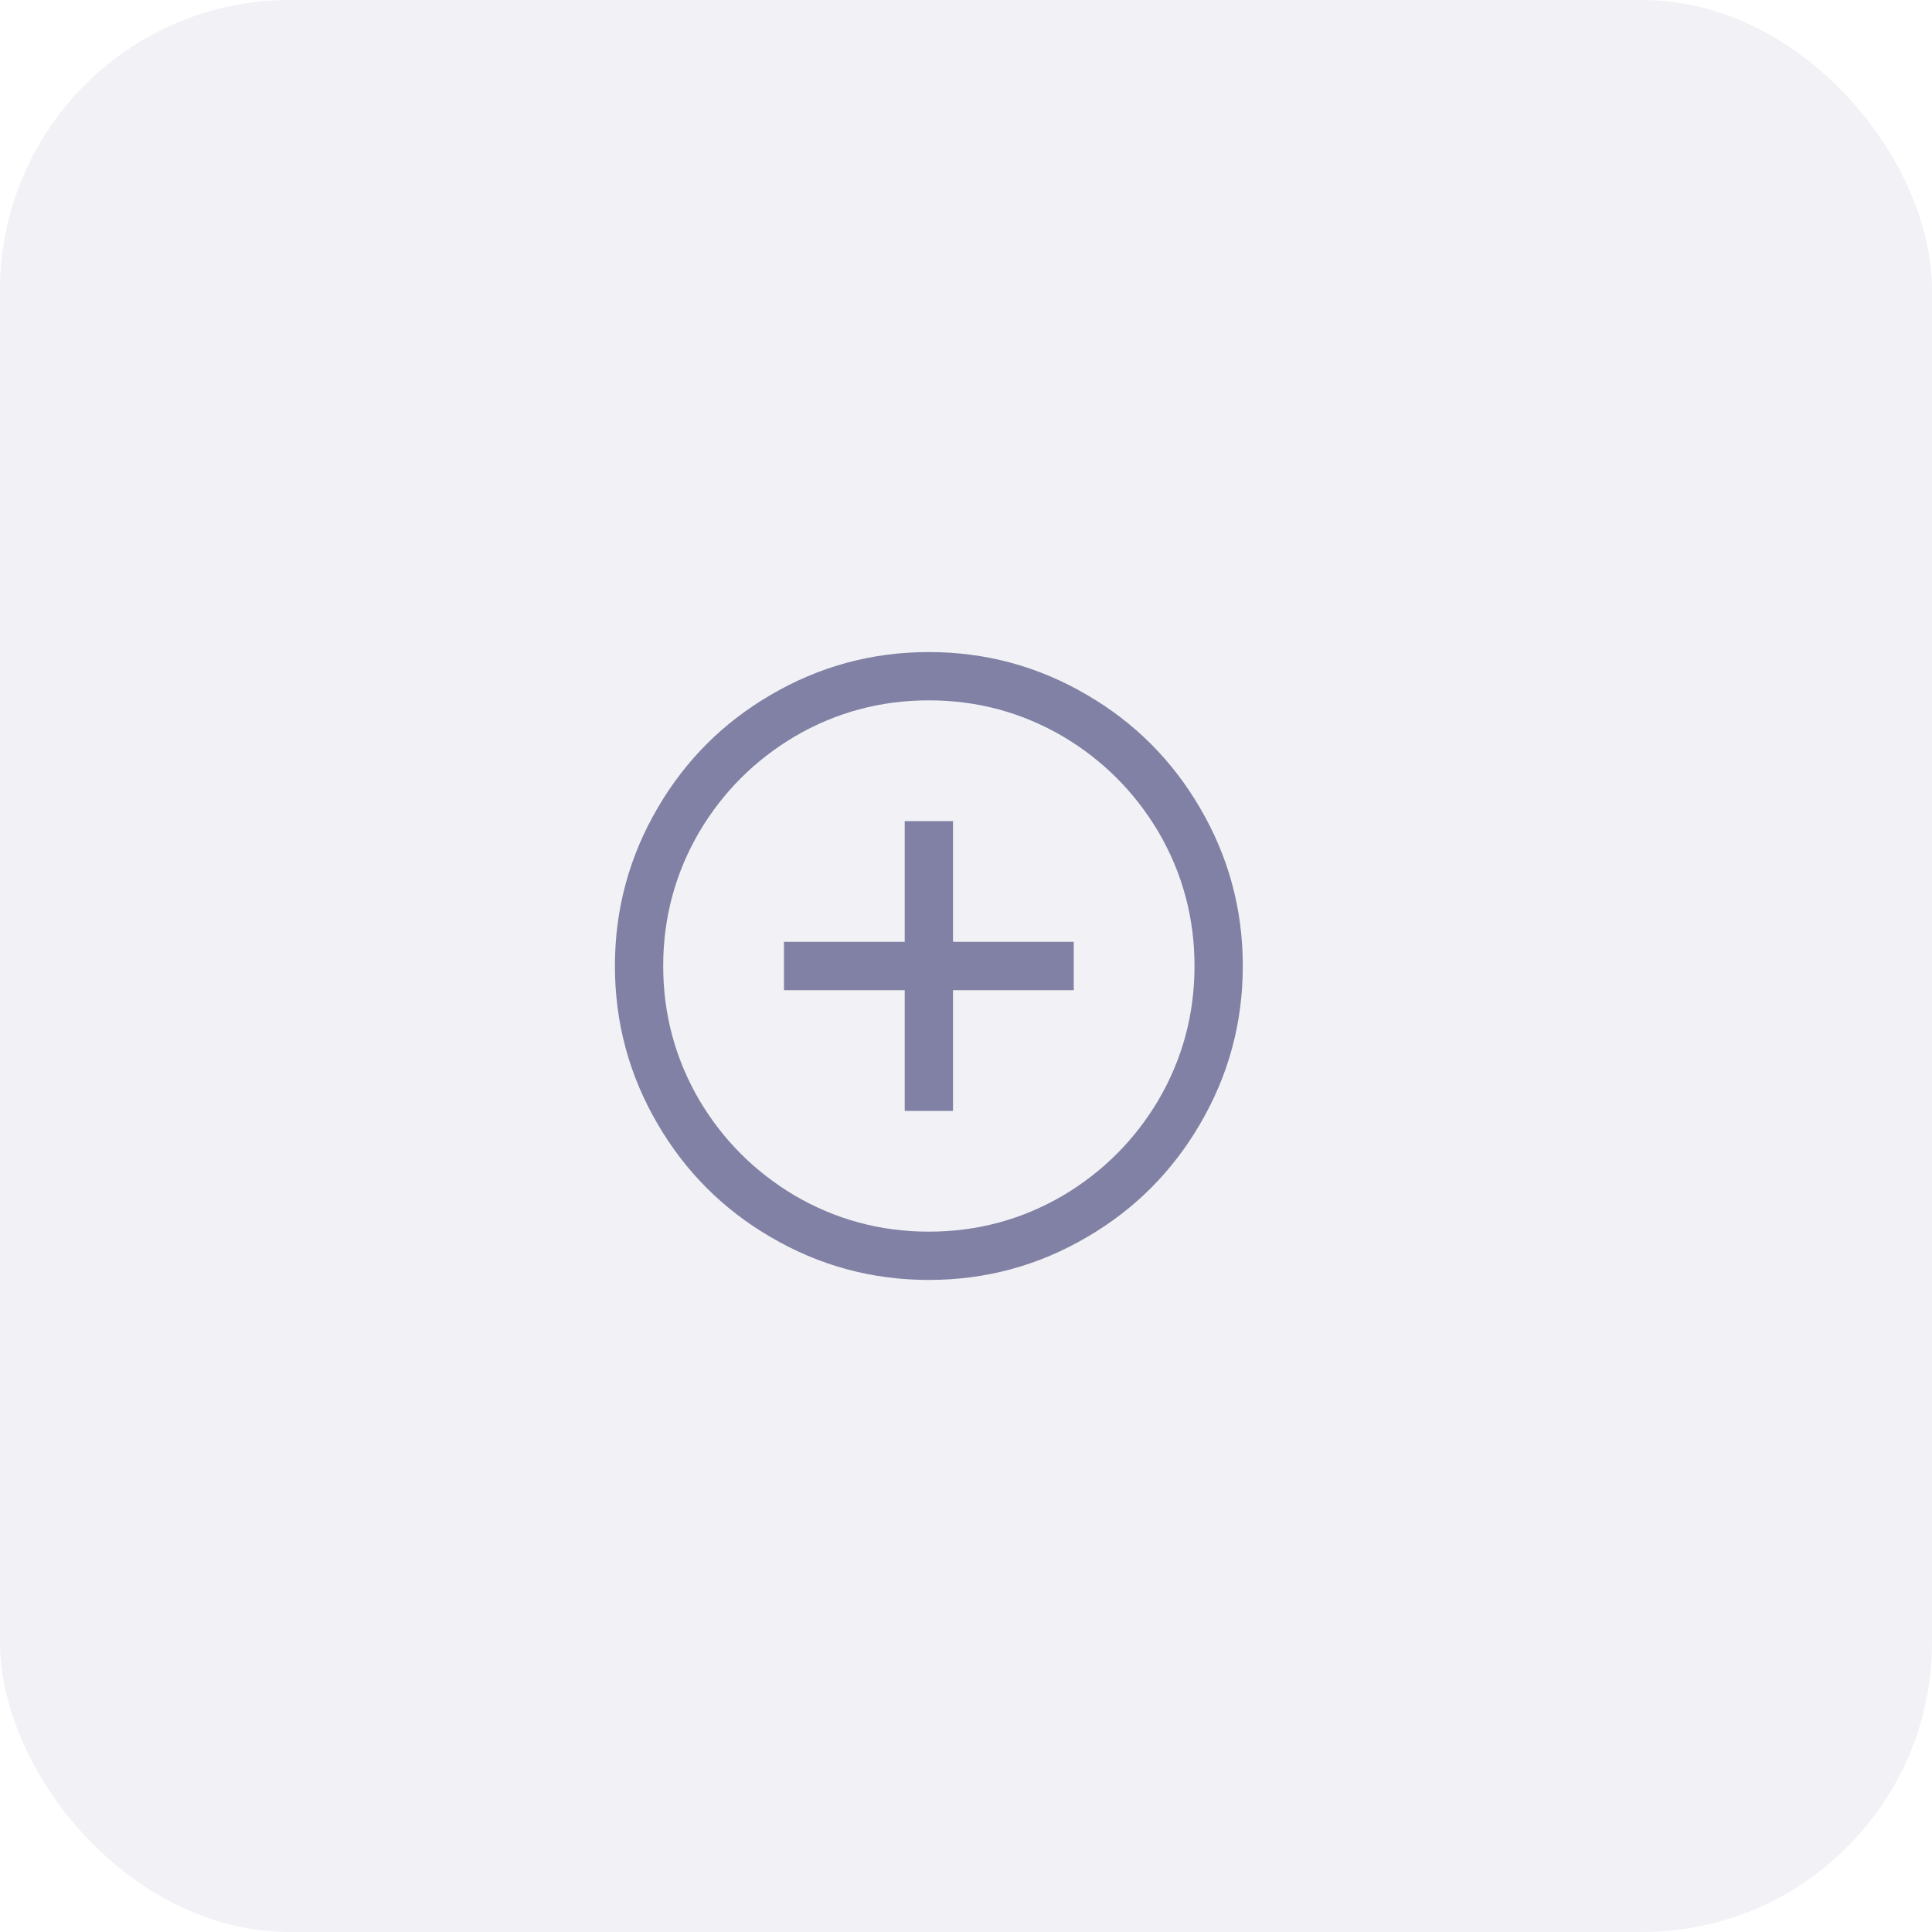 <svg width="40" height="40" viewBox="0 0 40 40" fill="none" xmlns="http://www.w3.org/2000/svg">
<g clip-path="url(#clip0_415_102)">
<rect opacity="0.1" width="40" height="40" rx="6" fill="#8181A5"/>
<path d="M19.231 13.5C18.054 13.5 16.96 13.797 15.95 14.391C14.97 14.963 14.194 15.74 13.621 16.719C13.028 17.729 12.731 18.823 12.731 20C12.731 21.177 13.028 22.271 13.621 23.281C14.194 24.26 14.97 25.037 15.95 25.609C16.96 26.203 18.054 26.5 19.231 26.5C20.408 26.5 21.502 26.203 22.512 25.609C23.491 25.037 24.267 24.26 24.84 23.281C25.434 22.271 25.731 21.177 25.731 20C25.731 18.823 25.434 17.729 24.84 16.719C24.267 15.74 23.491 14.963 22.512 14.391C21.502 13.797 20.408 13.5 19.231 13.5ZM19.231 14.5C20.231 14.5 21.158 14.75 22.012 15.25C22.835 15.74 23.491 16.396 23.981 17.219C24.481 18.073 24.731 19 24.731 20C24.731 21 24.481 21.927 23.981 22.781C23.491 23.604 22.835 24.26 22.012 24.75C21.158 25.25 20.231 25.5 19.231 25.5C18.231 25.5 17.304 25.25 16.45 24.75C15.627 24.26 14.97 23.604 14.481 22.781C13.981 21.927 13.731 21 13.731 20C13.731 19 13.981 18.073 14.481 17.219C14.97 16.396 15.627 15.74 16.45 15.25C17.304 14.75 18.231 14.5 19.231 14.5ZM18.731 17V19.5H16.231V20.5H18.731V23H19.731V20.5H22.231V19.5H19.731V17H18.731Z" fill="#8181A5"/>
</g>
<defs>
<clipPath id="clip0_415_102">
<rect width="40" height="40" fill="white"/>
</clipPath>
</defs>
</svg>
